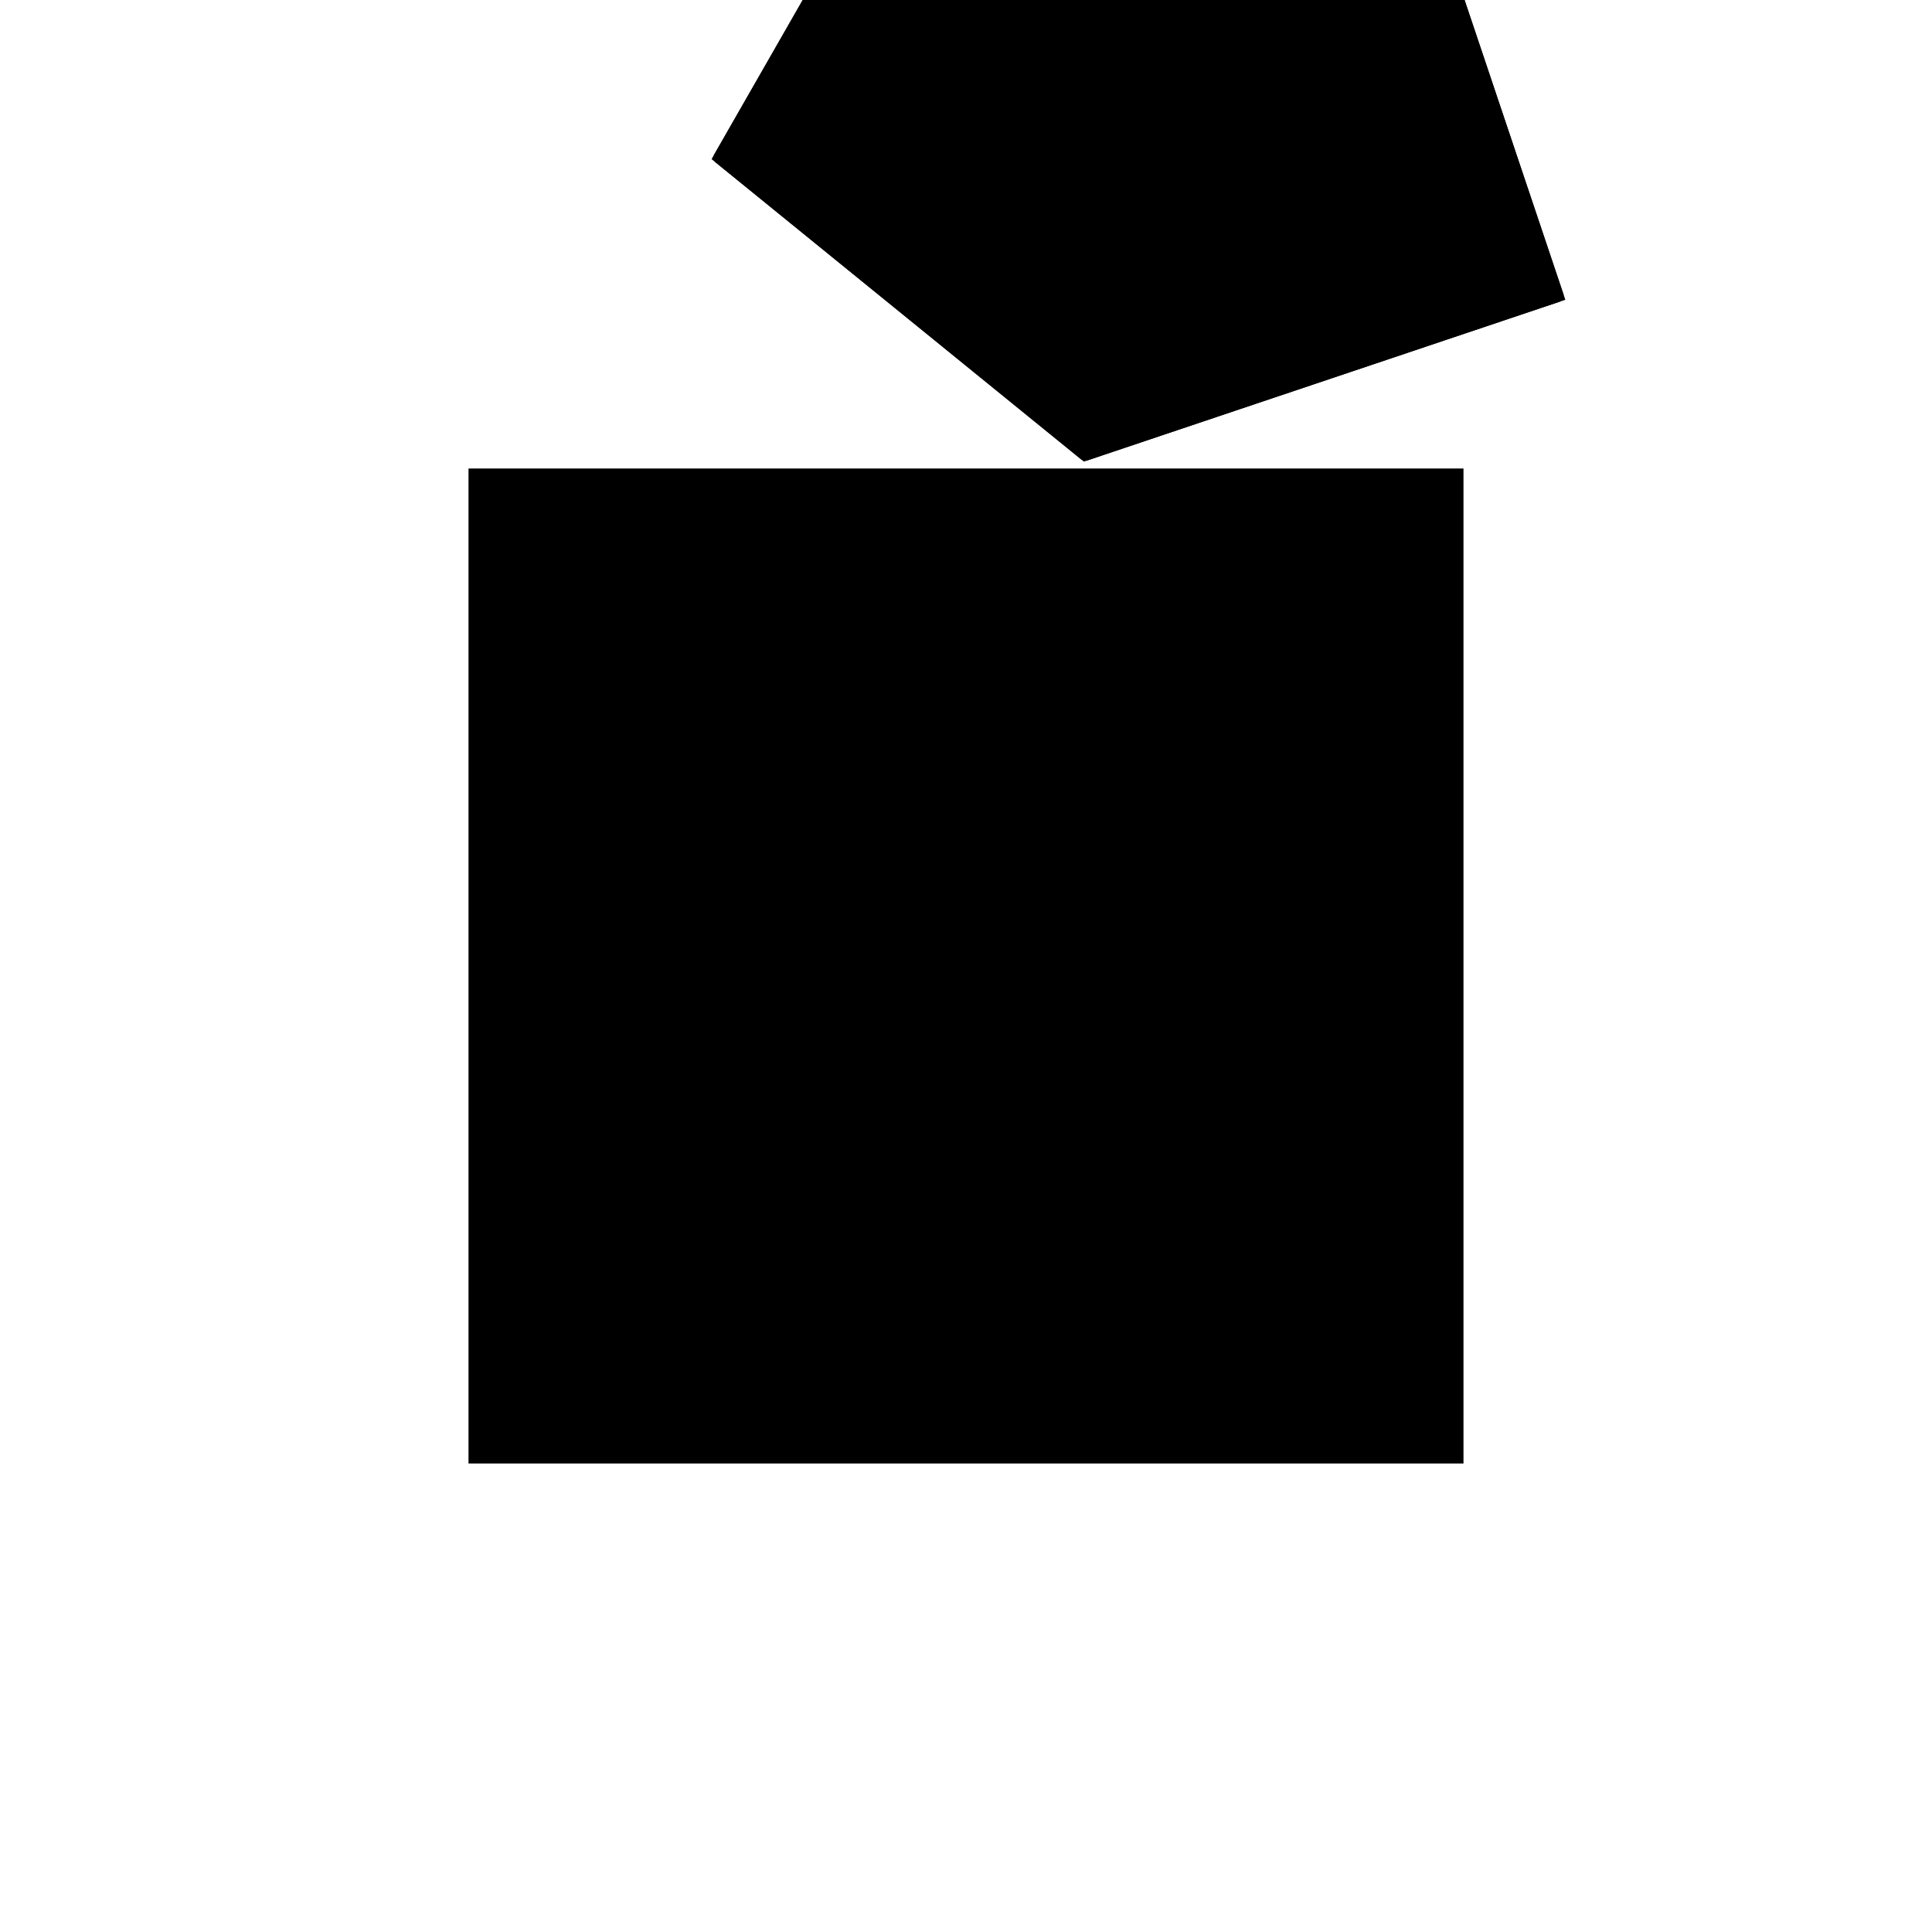 <?xml version="1.0"?>
<!DOCTYPE svg PUBLIC "-//W3C//DTD SVG 1.1//EN"
  "http://www.w3.org/Graphics/SVG/1.1/DTD/svg11.dtd">
<svg
  width="240"
  height="240"
  viewBox="-50 -50 200 200" xmlns="http://www.w3.org/2000/svg" version="1.1">
  <rect
    x="0"
    y="0"
    width="100"
    height="100"
    fill="hsla(206,100%,53%,0.3)"
    stroke="hsl(206,100%,53%)"
    stroke-width="3"
    transform="" />
  
  <path
    d="M 
      115.985
      27.767
      L
    
      165.089
      44.268
      L
    
      133.235
      139.059
      L
    
      121.863
      135.238
      L
    
      77.988
      58.636
      z
    "
    fill="hsla(0,0%,50%,0.3)"
    stroke="hsla(0,0%,50%,1)"
    stroke-width="1"
    transform="translate(-103.681,-85.012) scale(1,-1) translate(50,-110)"
    />
  
  
  <line
    x1="77.988"
    y1="58.636"
    x2="121.863"
    y2="135.238"
    stroke="hsla(0,50%,50%,0.6)"
    stroke-width="1"
    transform="translate(-103.681,-85.012) scale(1,-1) translate(50,-110)"
    />
  
  <line
    x1="115.985"
    y1="27.767"
    x2="121.654"
    y2="75.629"
    stroke="hsla(0,50%,50%,0.6)"
    stroke-width="1"
    transform="translate(-103.681,-85.012) scale(1,-1) translate(50,-110)"
    />
  
  <line
    x1="115.985"
    y1="27.767"
    x2="165.089"
    y2="44.268"
    stroke="hsla(0,50%,50%,0.6)"
    stroke-width="1"
    transform="translate(-103.681,-85.012) scale(1,-1) translate(50,-110)"
    />
  
  <line
    x1="77.988"
    y1="58.636"
    x2="100"
    y2="78.194"
    stroke="hsla(0,50%,50%,0.6)"
    stroke-width="1"
    transform="translate(-103.681,-85.012) scale(1,-1) translate(50,-110)"
    />
  
  <line
    x1="100"
    y1="40.753"
    x2="100"
    y2="78.194"
    stroke="hsla(0,50%,50%,0.6)"
    stroke-width="1"
    transform="translate(-103.681,-85.012) scale(1,-1) translate(50,-110)"
    />
  
  <line
    x1="100"
    y1="40.753"
    x2="139.889"
    y2="49.1"
    stroke="hsla(0,50%,50%,0.6)"
    stroke-width="1"
    transform="translate(-103.681,-85.012) scale(1,-1) translate(50,-110)"
    />
  
  <line
    x1="139.889"
    y1="49.1"
    x2="121.863"
    y2="135.238"
    stroke="hsla(0,50%,50%,0.6)"
    stroke-width="1"
    transform="translate(-103.681,-85.012) scale(1,-1) translate(50,-110)"
    />
  
  <line
    x1="165.089"
    y1="44.268"
    x2="133.235"
    y2="139.059"
    stroke="hsla(0,50%,50%,0.6)"
    stroke-width="1"
    transform="translate(-103.681,-85.012) scale(1,-1) translate(50,-110)"
    />
  
  <line
    x1="115.985"
    y1="27.767"
    x2="77.988"
    y2="58.636"
    stroke="hsla(0,50%,50%,0.6)"
    stroke-width="1"
    transform="translate(-103.681,-85.012) scale(1,-1) translate(50,-110)"
    />
  
  <line
    x1="121.863"
    y1="135.238"
    x2="133.235"
    y2="139.059"
    stroke="hsla(0,50%,50%,0.6)"
    stroke-width="1"
    transform="translate(-103.681,-85.012) scale(1,-1) translate(50,-110)"
    />
  
  <line
    x1="121.654"
    y1="75.629"
    x2="100"
    y2="78.194"
    stroke="hsla(0,50%,50%,0.6)"
    stroke-width="1"
    transform="translate(-103.681,-85.012) scale(1,-1) translate(50,-110)"
    />
  
</svg>
